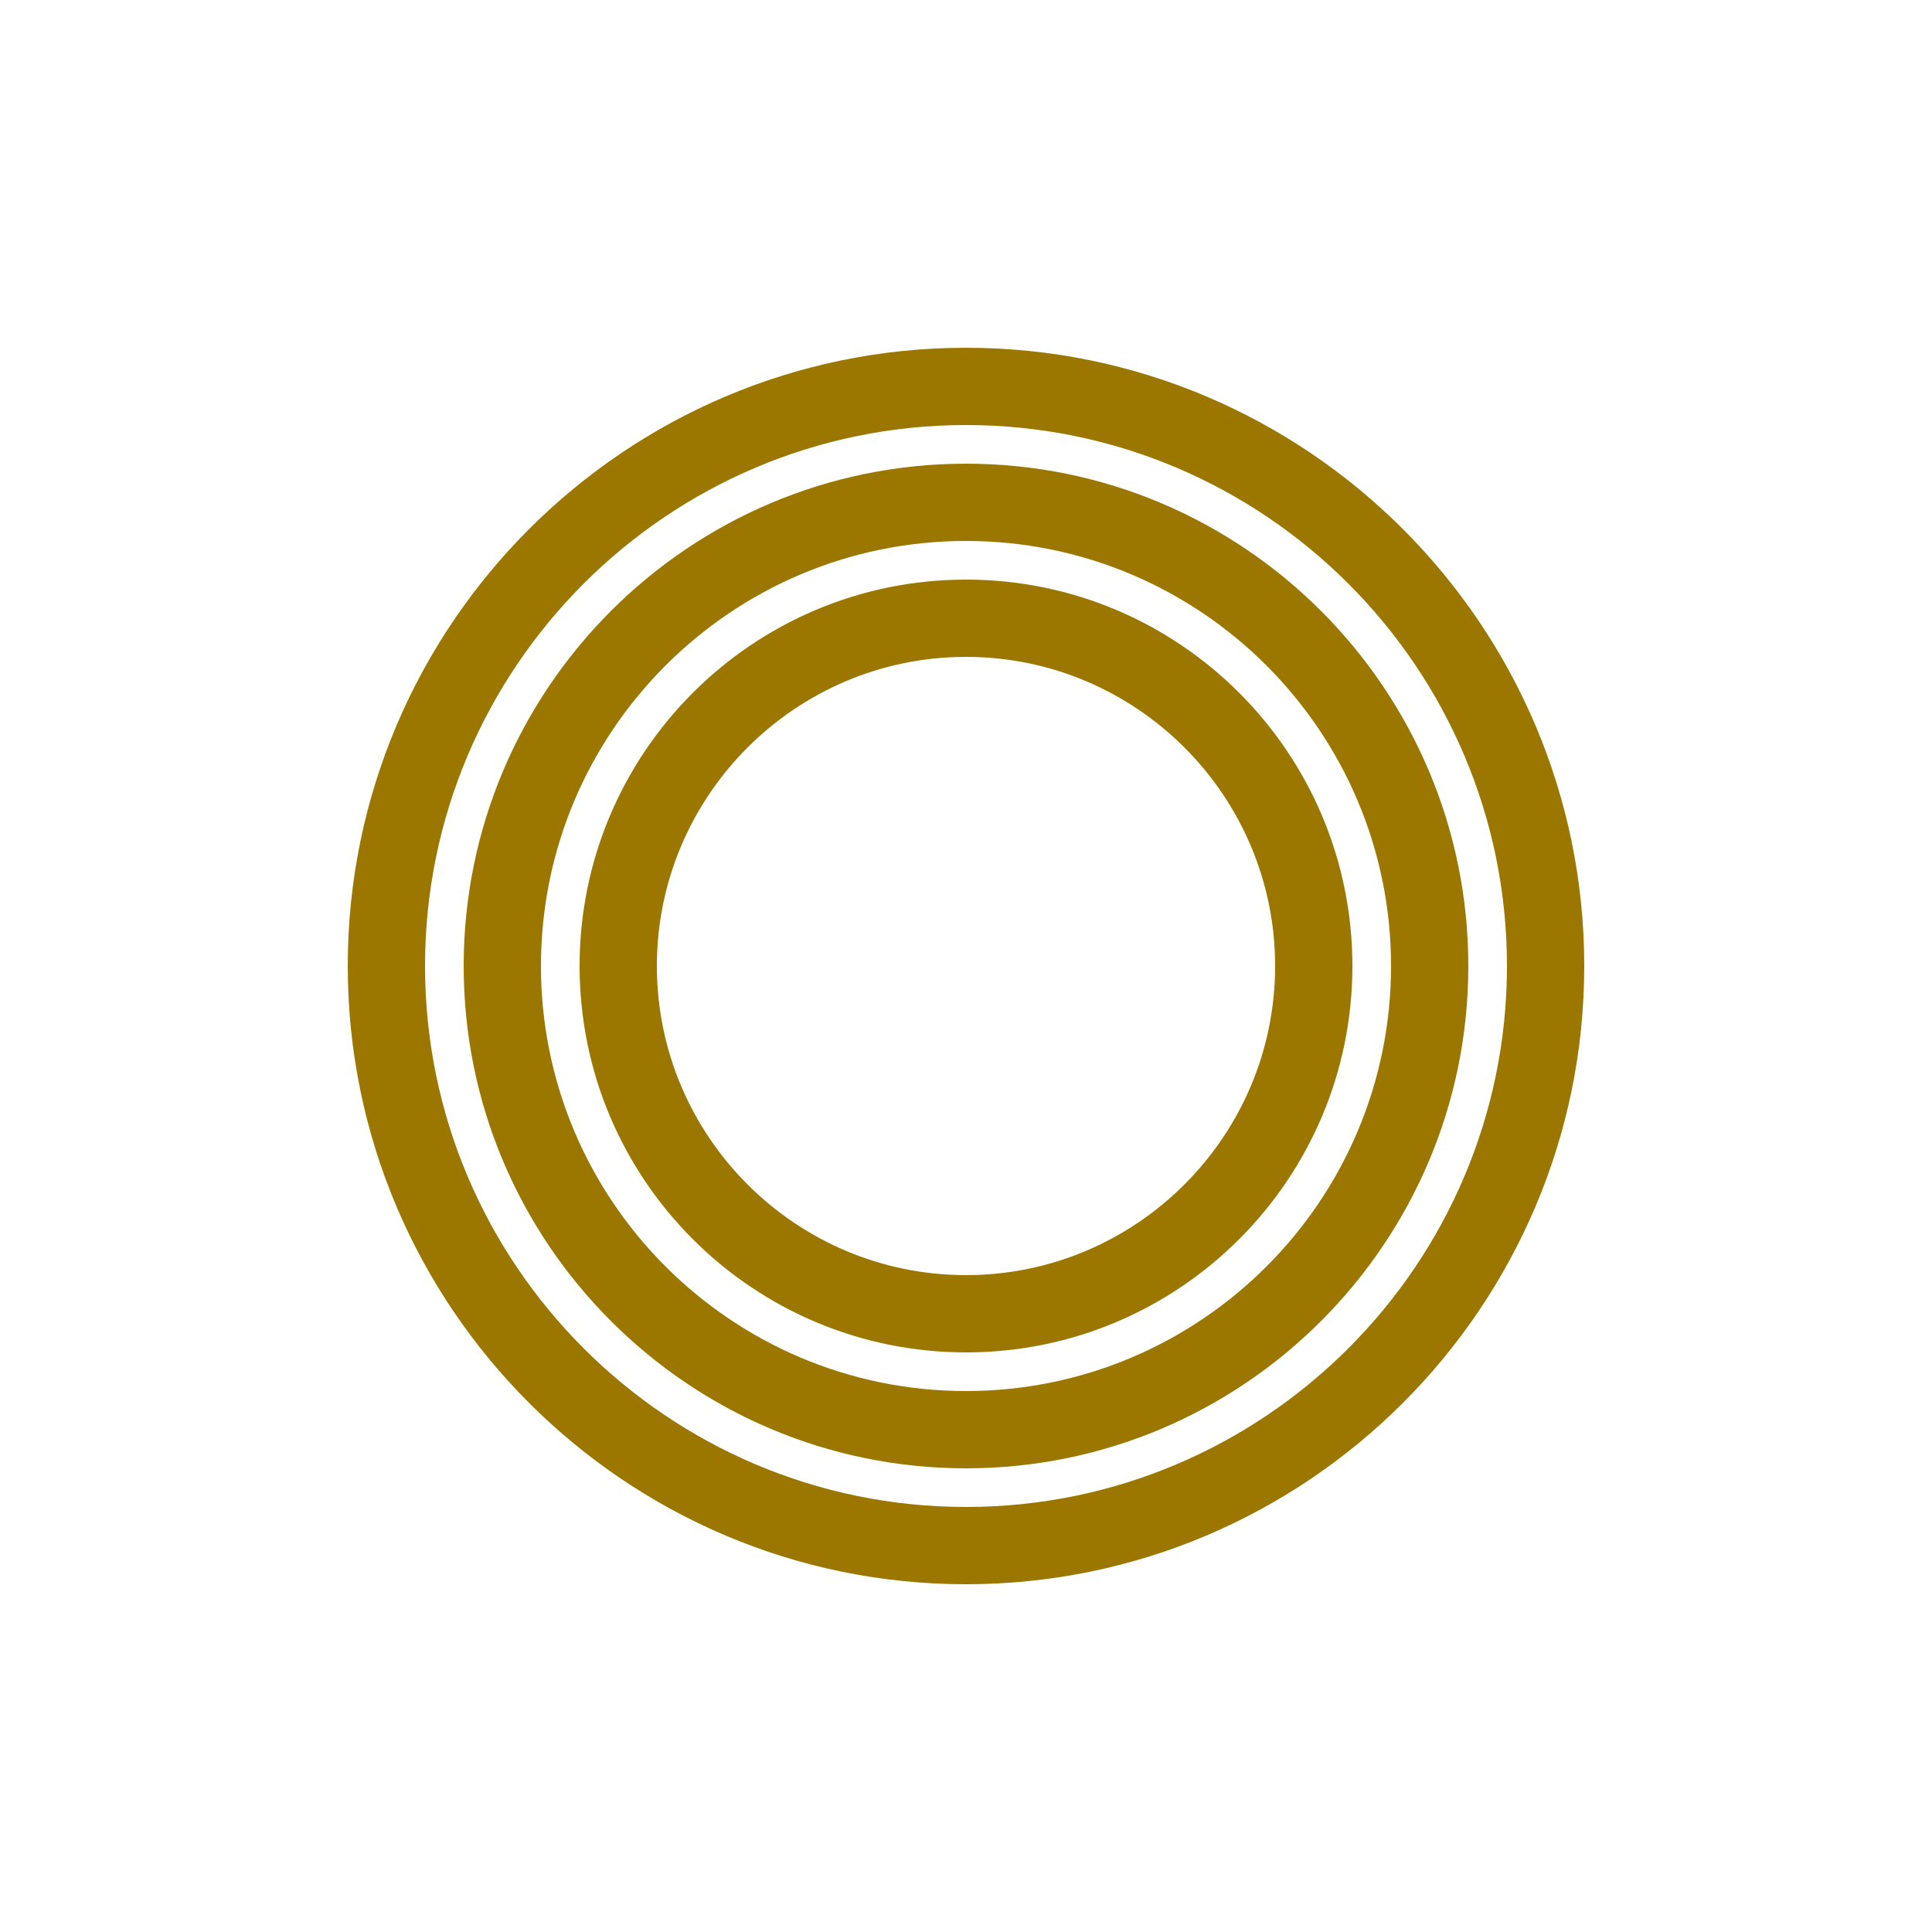 <svg width="30" height="30" viewBox="0 0 500 500" xmlns="http://www.w3.org/2000/svg">
    <path fill="#9b7700" d="M250 150c-55.2 0-100 44.8-100 100s44.8 100 100 100 100-44.8 100-100-44.8-100-100-100zm0 180c-44.1 0-80-35.9-80-80s35.9-80 80-80 80 35.9 80 80-35.9 80-80 80z"/>
    <path fill="#9b7700" d="M250 120c-71.7 0-130 58.3-130 130s58.3 130 130 130 130-58.3 130-130-58.3-130-130-130zm0 240c-60.7 0-110-49.3-110-110s49.3-110 110-110 110 49.3 110 110-49.3 110-110 110z"/>
    <path fill="#9b7700" d="M250 90c-88.2 0-160 71.8-160 160s71.8 160 160 160 160-71.8 160-160-71.8-160-160-160zm0 300c-77.2 0-140-62.8-140-140s62.8-140 140-140 140 62.8 140 140-62.8 140-140 140z"/>
</svg> 